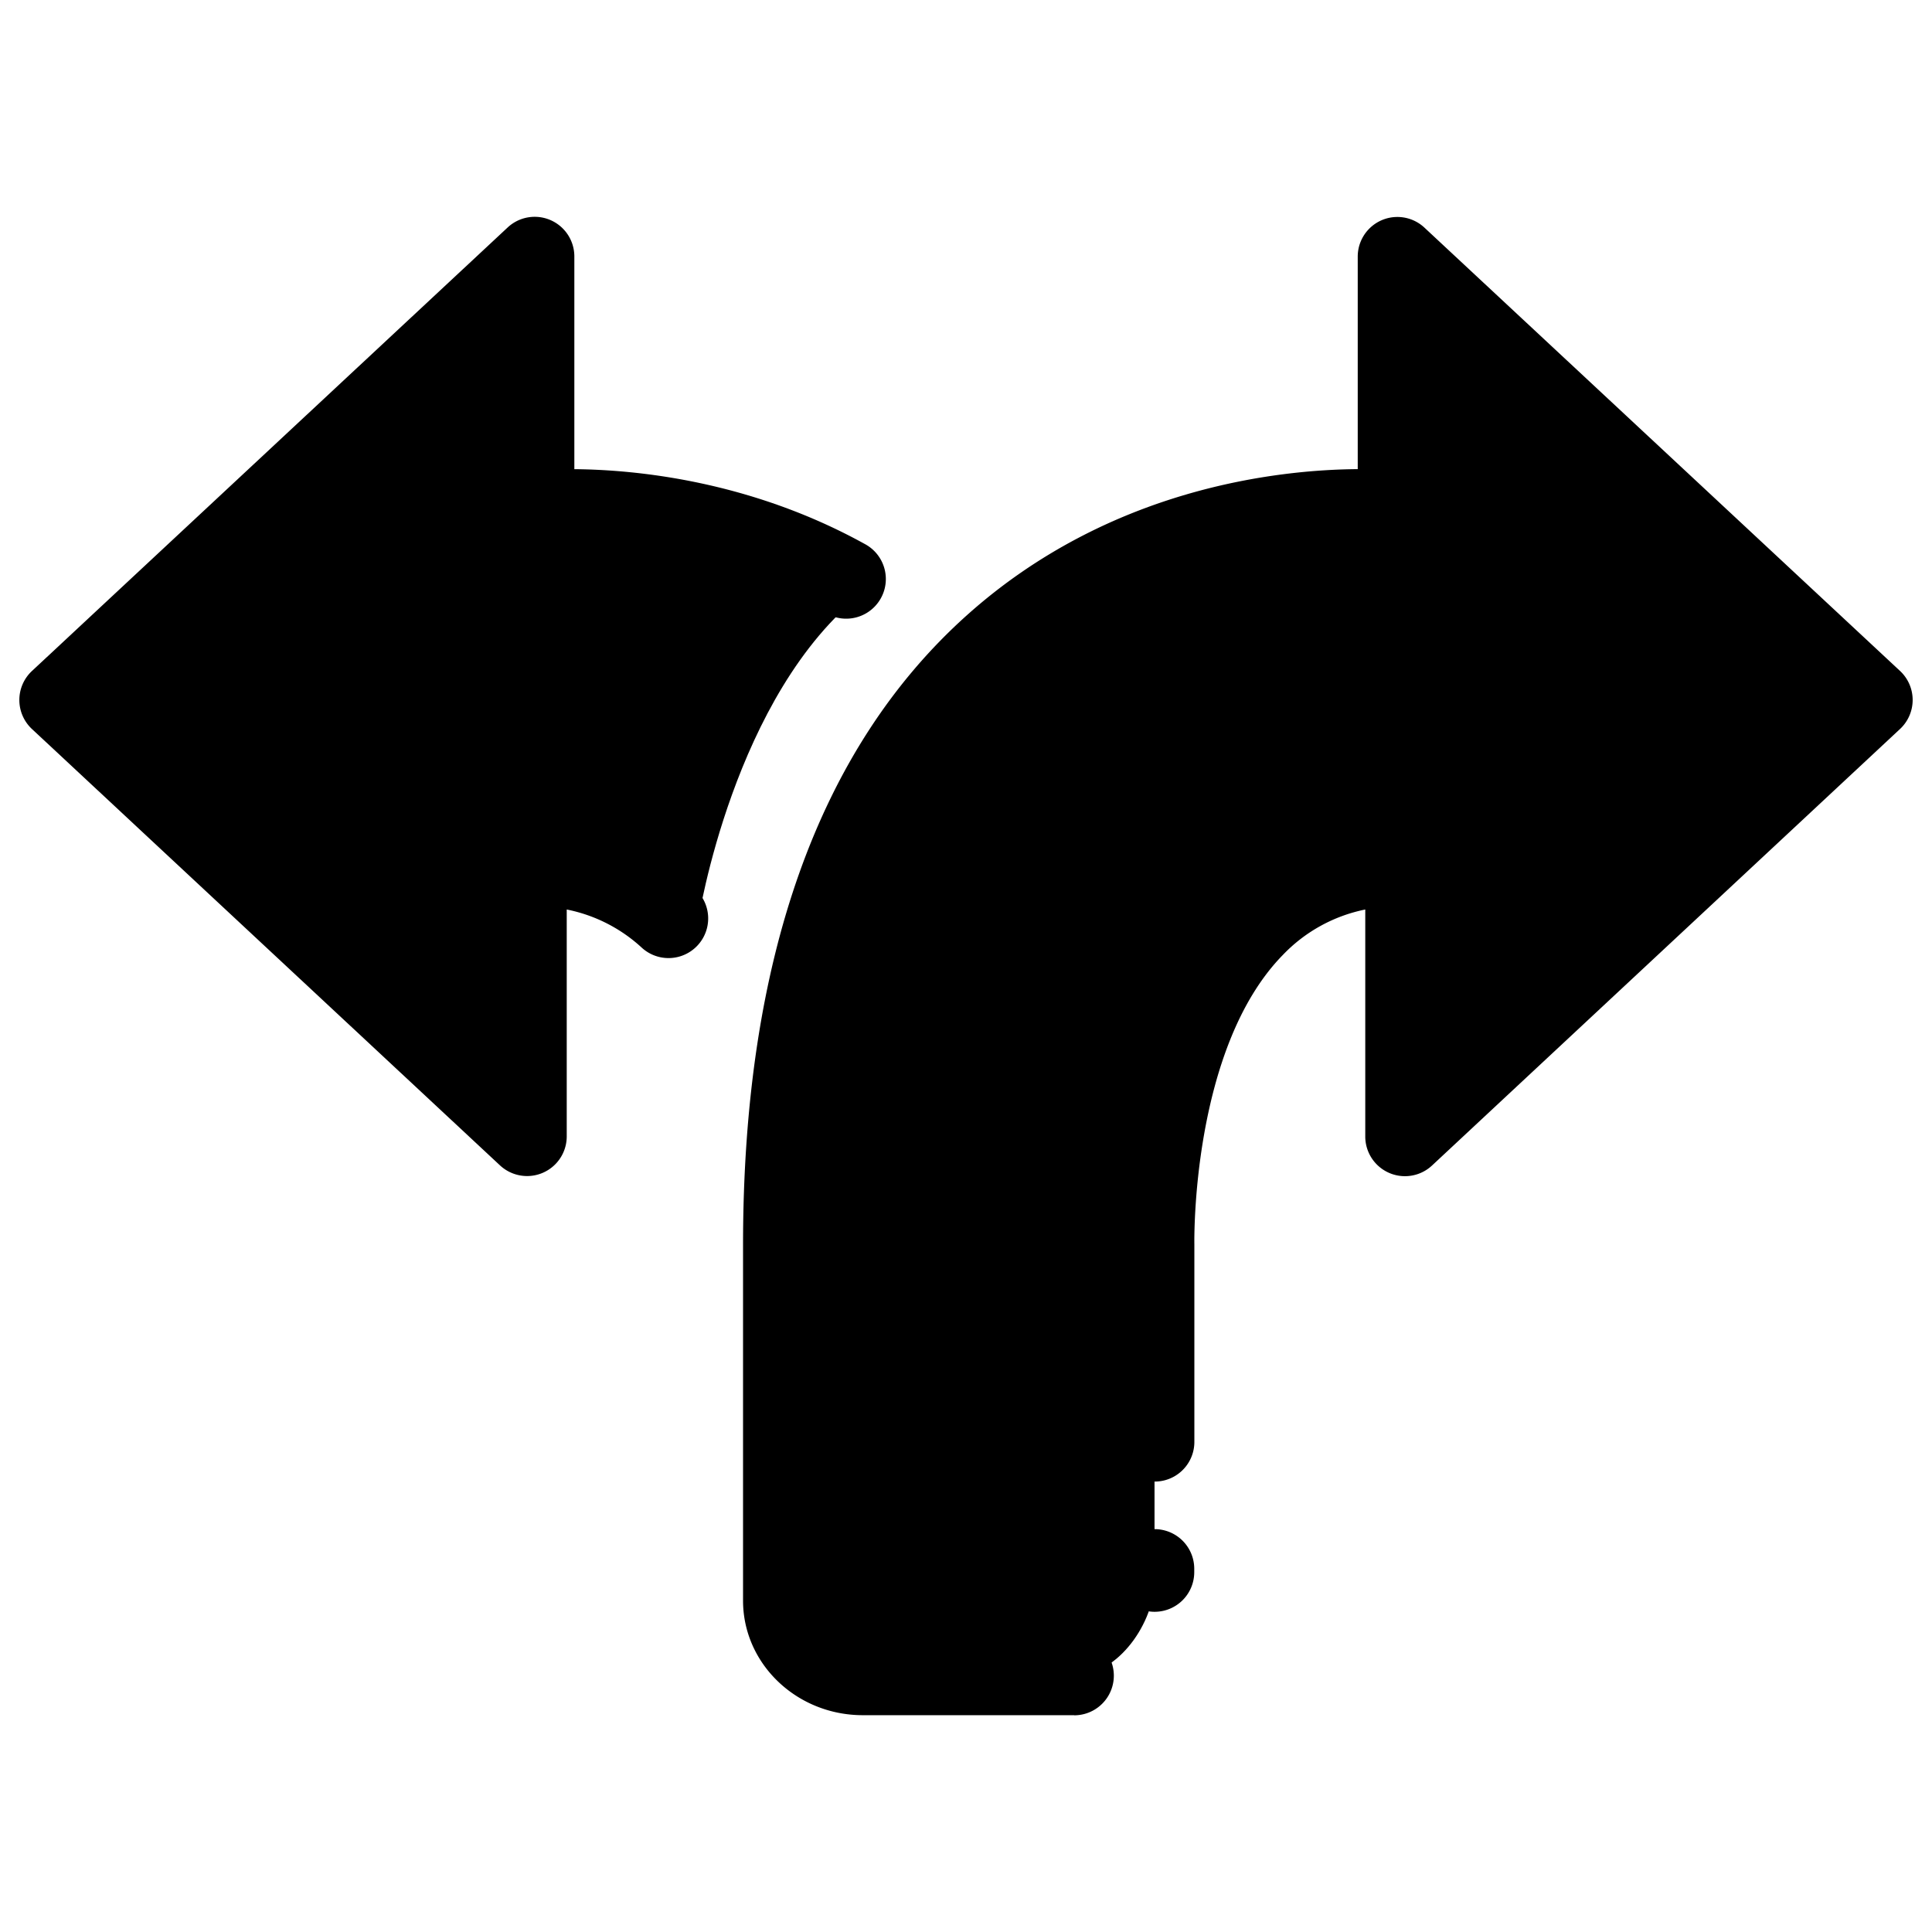 <svg
  xmlns="http://www.w3.org/2000/svg"
  viewBox="0 0 500 500"
  width="500"
  height="500"
  fill="#000000"
>
  <path d="M223.45 153.31c-33.64 26.25-42.73 84.82-42.73 84.82-9.44-10.74-22.65-18.14-41.1-18.14v70L18.48 177 141.6 62.24v65.67s44-4.84 85.75 20.8z" />
  <path d="M202.54 322.18v92.07c0 10.7 9.3 19.38 20.78 19.38H278c11.48 0 20.79-13.86 20.79-24.56v-86.89s-2.37-98.05 64.79-98.05v70l121.16-112.97L361.62 66.37v65.68s-159.08-17.49-159.08 190.13z" />
  <polygon points="484.74 177.02 363.6 289.96 363.6 219.99 484.74 177.02" />
  <path d="M278 443.89h-54.7c-17.12 0-31-13.3-31-29.64v-92.07c0-73.68 19.48-128.51 57.91-162.94 36.93-33.09 80.79-37.69 101.17-37.83v-55a10.26 10.26 0 0 1 17.26-7.5l123.1 114.74a10.27 10.27 0 0 1 0 15l-121.15 113a10.27 10.27 0 0 1-17.26-7.51v-58.76A40.6 40.6 0 0 0 332 247.14c-23.74 24.26-22.91 74.3-22.9 74.81v51.22a10.26 10.26 0 0 1-20.52 0v-51c-.06-2.15-1.08-58.84 28.7-89.34 12.29-12.59 27.88-19 46.35-19a10.27 10.27 0 0 1 10.26 10.27v46.4l95.83-89.34L371.88 90v42.08a10.26 10.26 0 0 1-11.38 10.2c-.52-.05-54.88-5.29-96.82 32.46-33.76 30.39-50.88 80-50.88 147.47v92.07c0 5 4.72 9.12 10.52 9.12H278a10.26 10.26 0 1 1 0 20.52z" />
  <path d="M298.81 417.13a10.26 10.26 0 0 1-10.26-10.26V406a10.26 10.26 0 1 1 20.52 0v.9a10.26 10.26 0 0 1-10.26 10.23z" />
  <polygon points="136.41 219.99 136.41 289.96 15.26 177.02 136.41 219.99" />
  <path d="M136.41 304.36a10.29 10.29 0 0 1-7-2.75L8.26 188.66a10.27 10.27 0 0 1 0-15L131.38 58.87a10.26 10.26 0 0 1 17.26 7.5v55.05c15.74.13 45.53 2.93 75.34 19.46a10.26 10.26 0 1 1-9.98 17.94c-36.6-20.29-74.19-16.61-74.55-16.56a10.29 10.29 0 0 1-11.36-10.21V90l-97.78 91.16 95.83 89.34v-46.37a10.27 10.27 0 0 1 10.27-10.27c17 0 31.68 5.47 43.51 16.24a10.26 10.26 0 1 1-13.81 15.18 40.17 40.17 0 0 0-19.44-9.9v58.72a10.26 10.26 0 0 1-10.26 10.26z" />
</svg>
